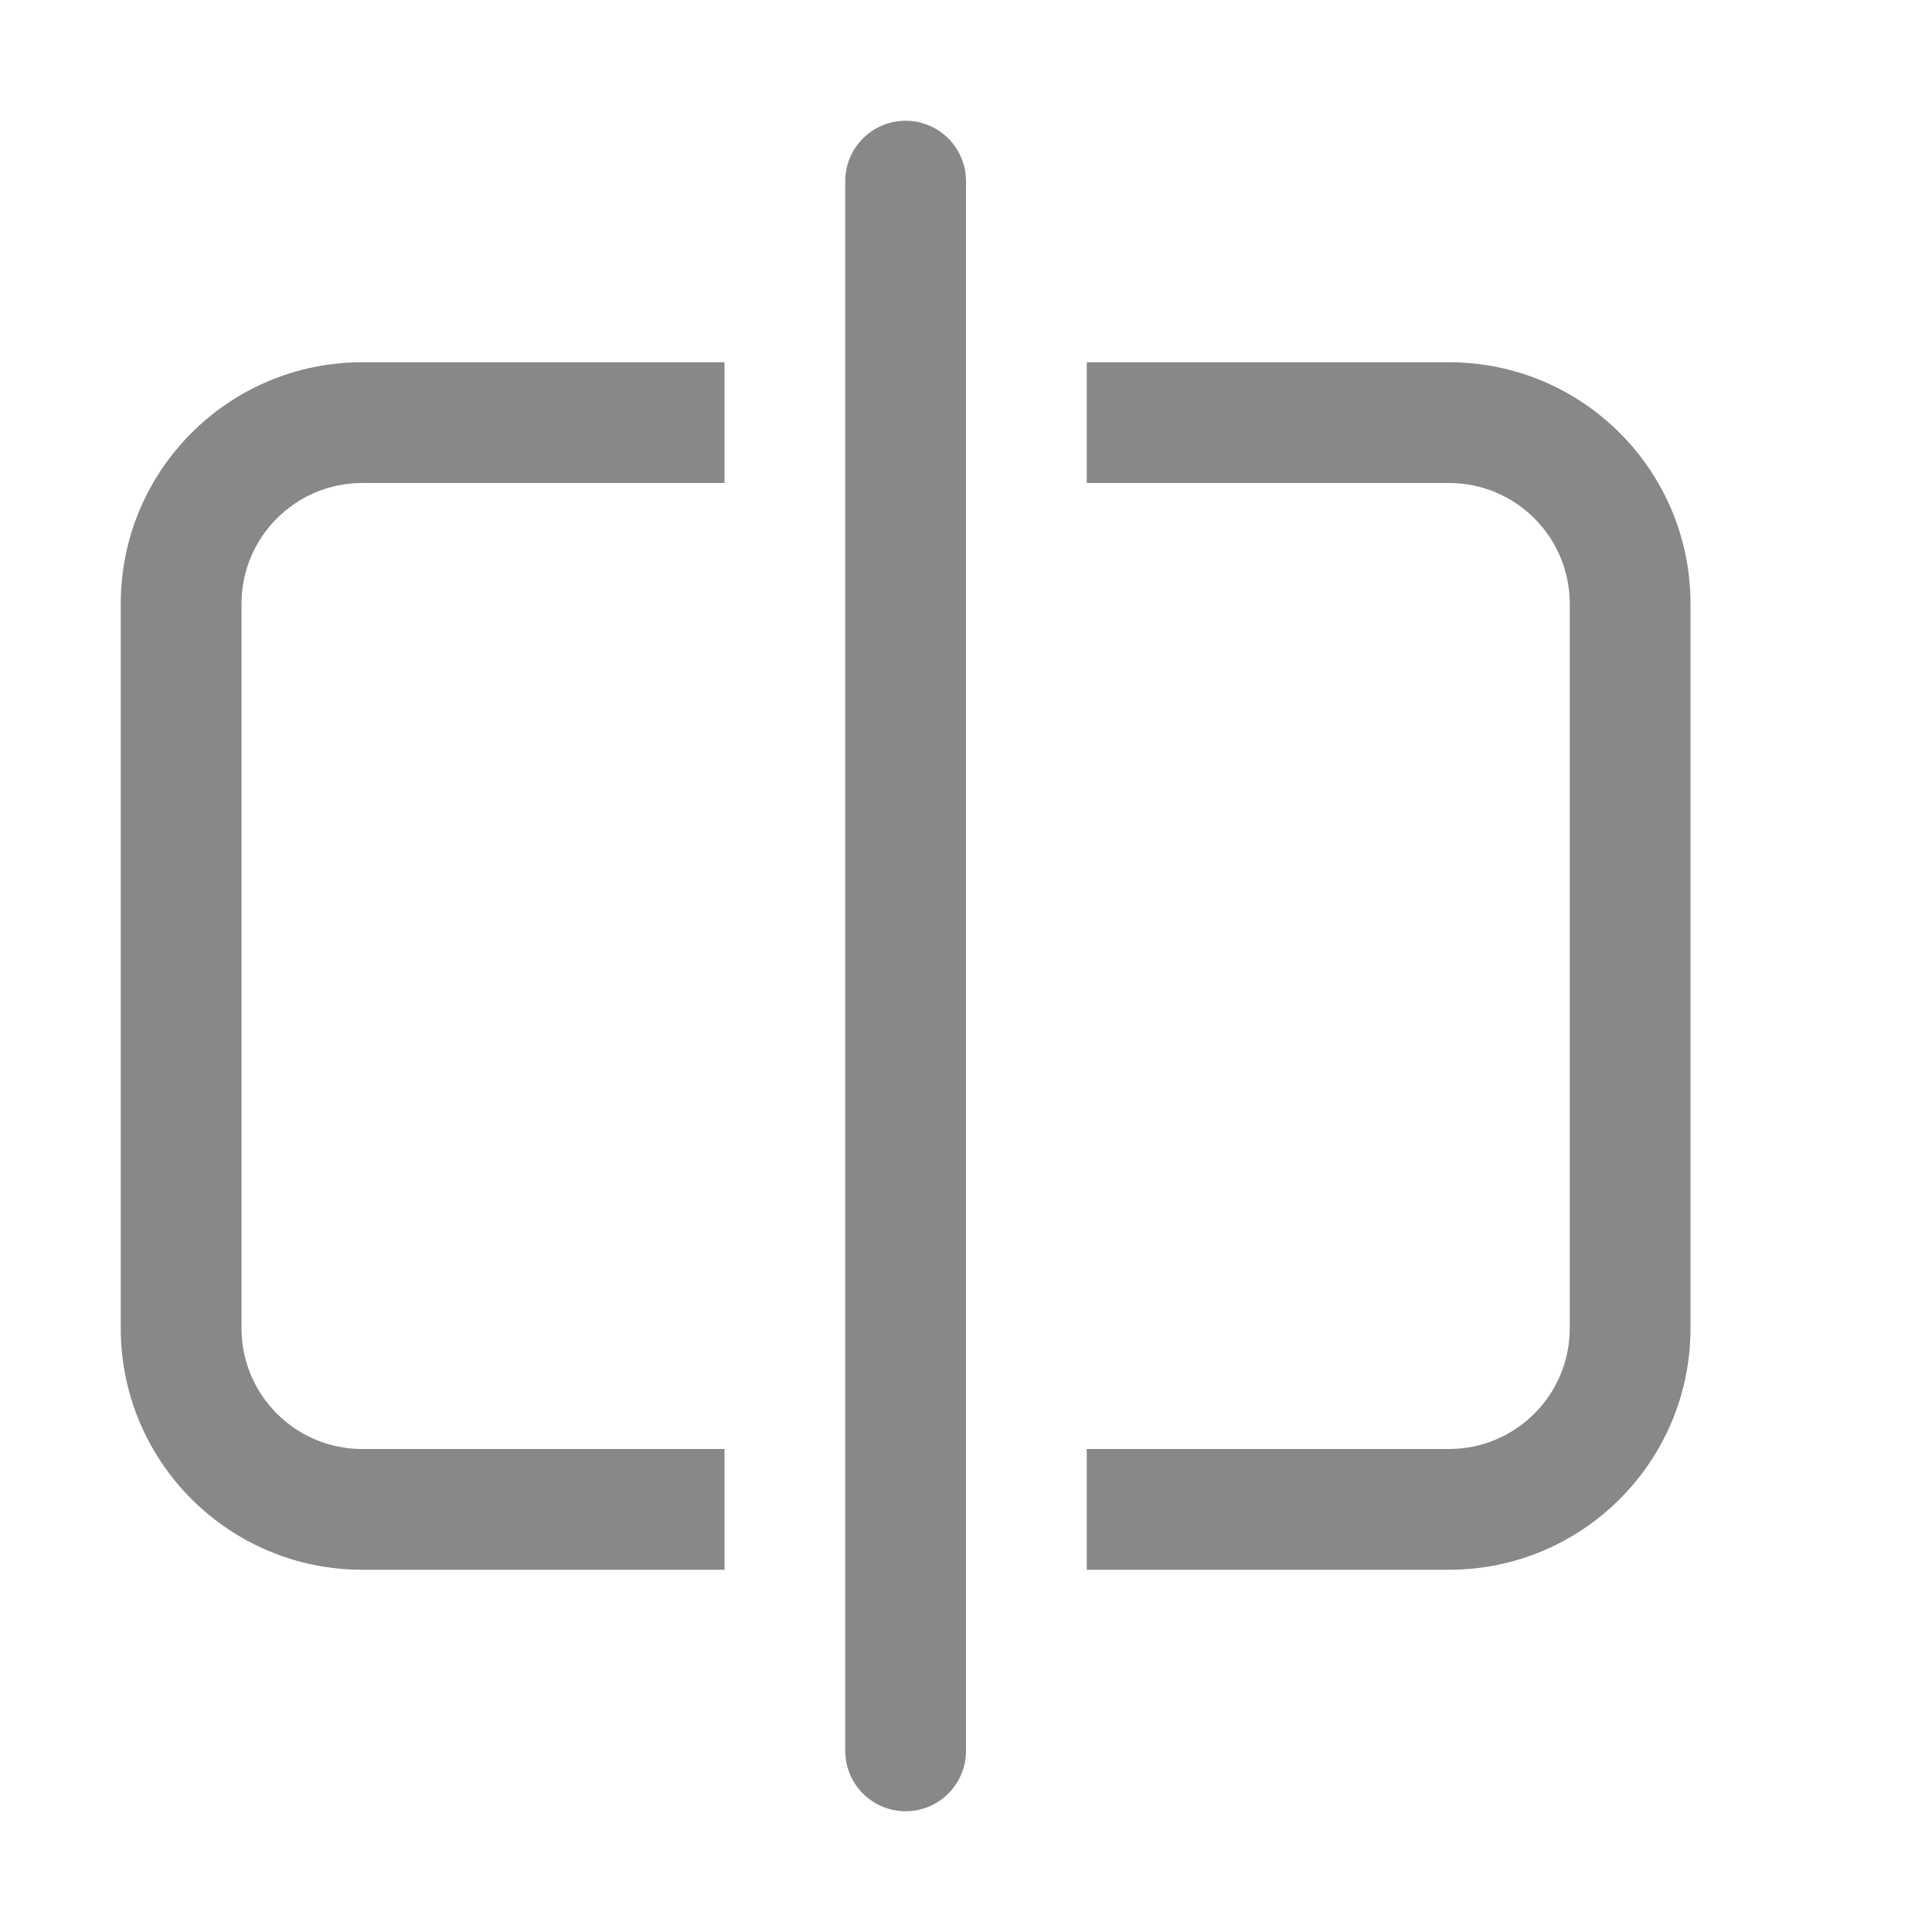 <svg width="16" height="16" viewBox="0 0 16 16" fill="none" xmlns="http://www.w3.org/2000/svg">
<path d="M8 1.5C8 1.224 7.776 1 7.5 1C7.224 1 7 1.224 7 1.5V14.5C7 14.776 7.224 15 7.5 15C7.776 15 8 14.776 8 14.5V1.5ZM6 13V12H3C2.448 12 2 11.552 2 11V5C2 4.448 2.448 4 3 4H6V3H3C1.895 3 1 3.895 1 5V11C1 12.105 1.895 13 3 13H6ZM12 13H9V12H12C12.552 12 13 11.552 13 11V5C13 4.448 12.552 4 12 4H9V3H12C13.105 3 14 3.895 14 5V11C14 12.105 13.105 13 12 13Z" fill="#888"/>
</svg>
